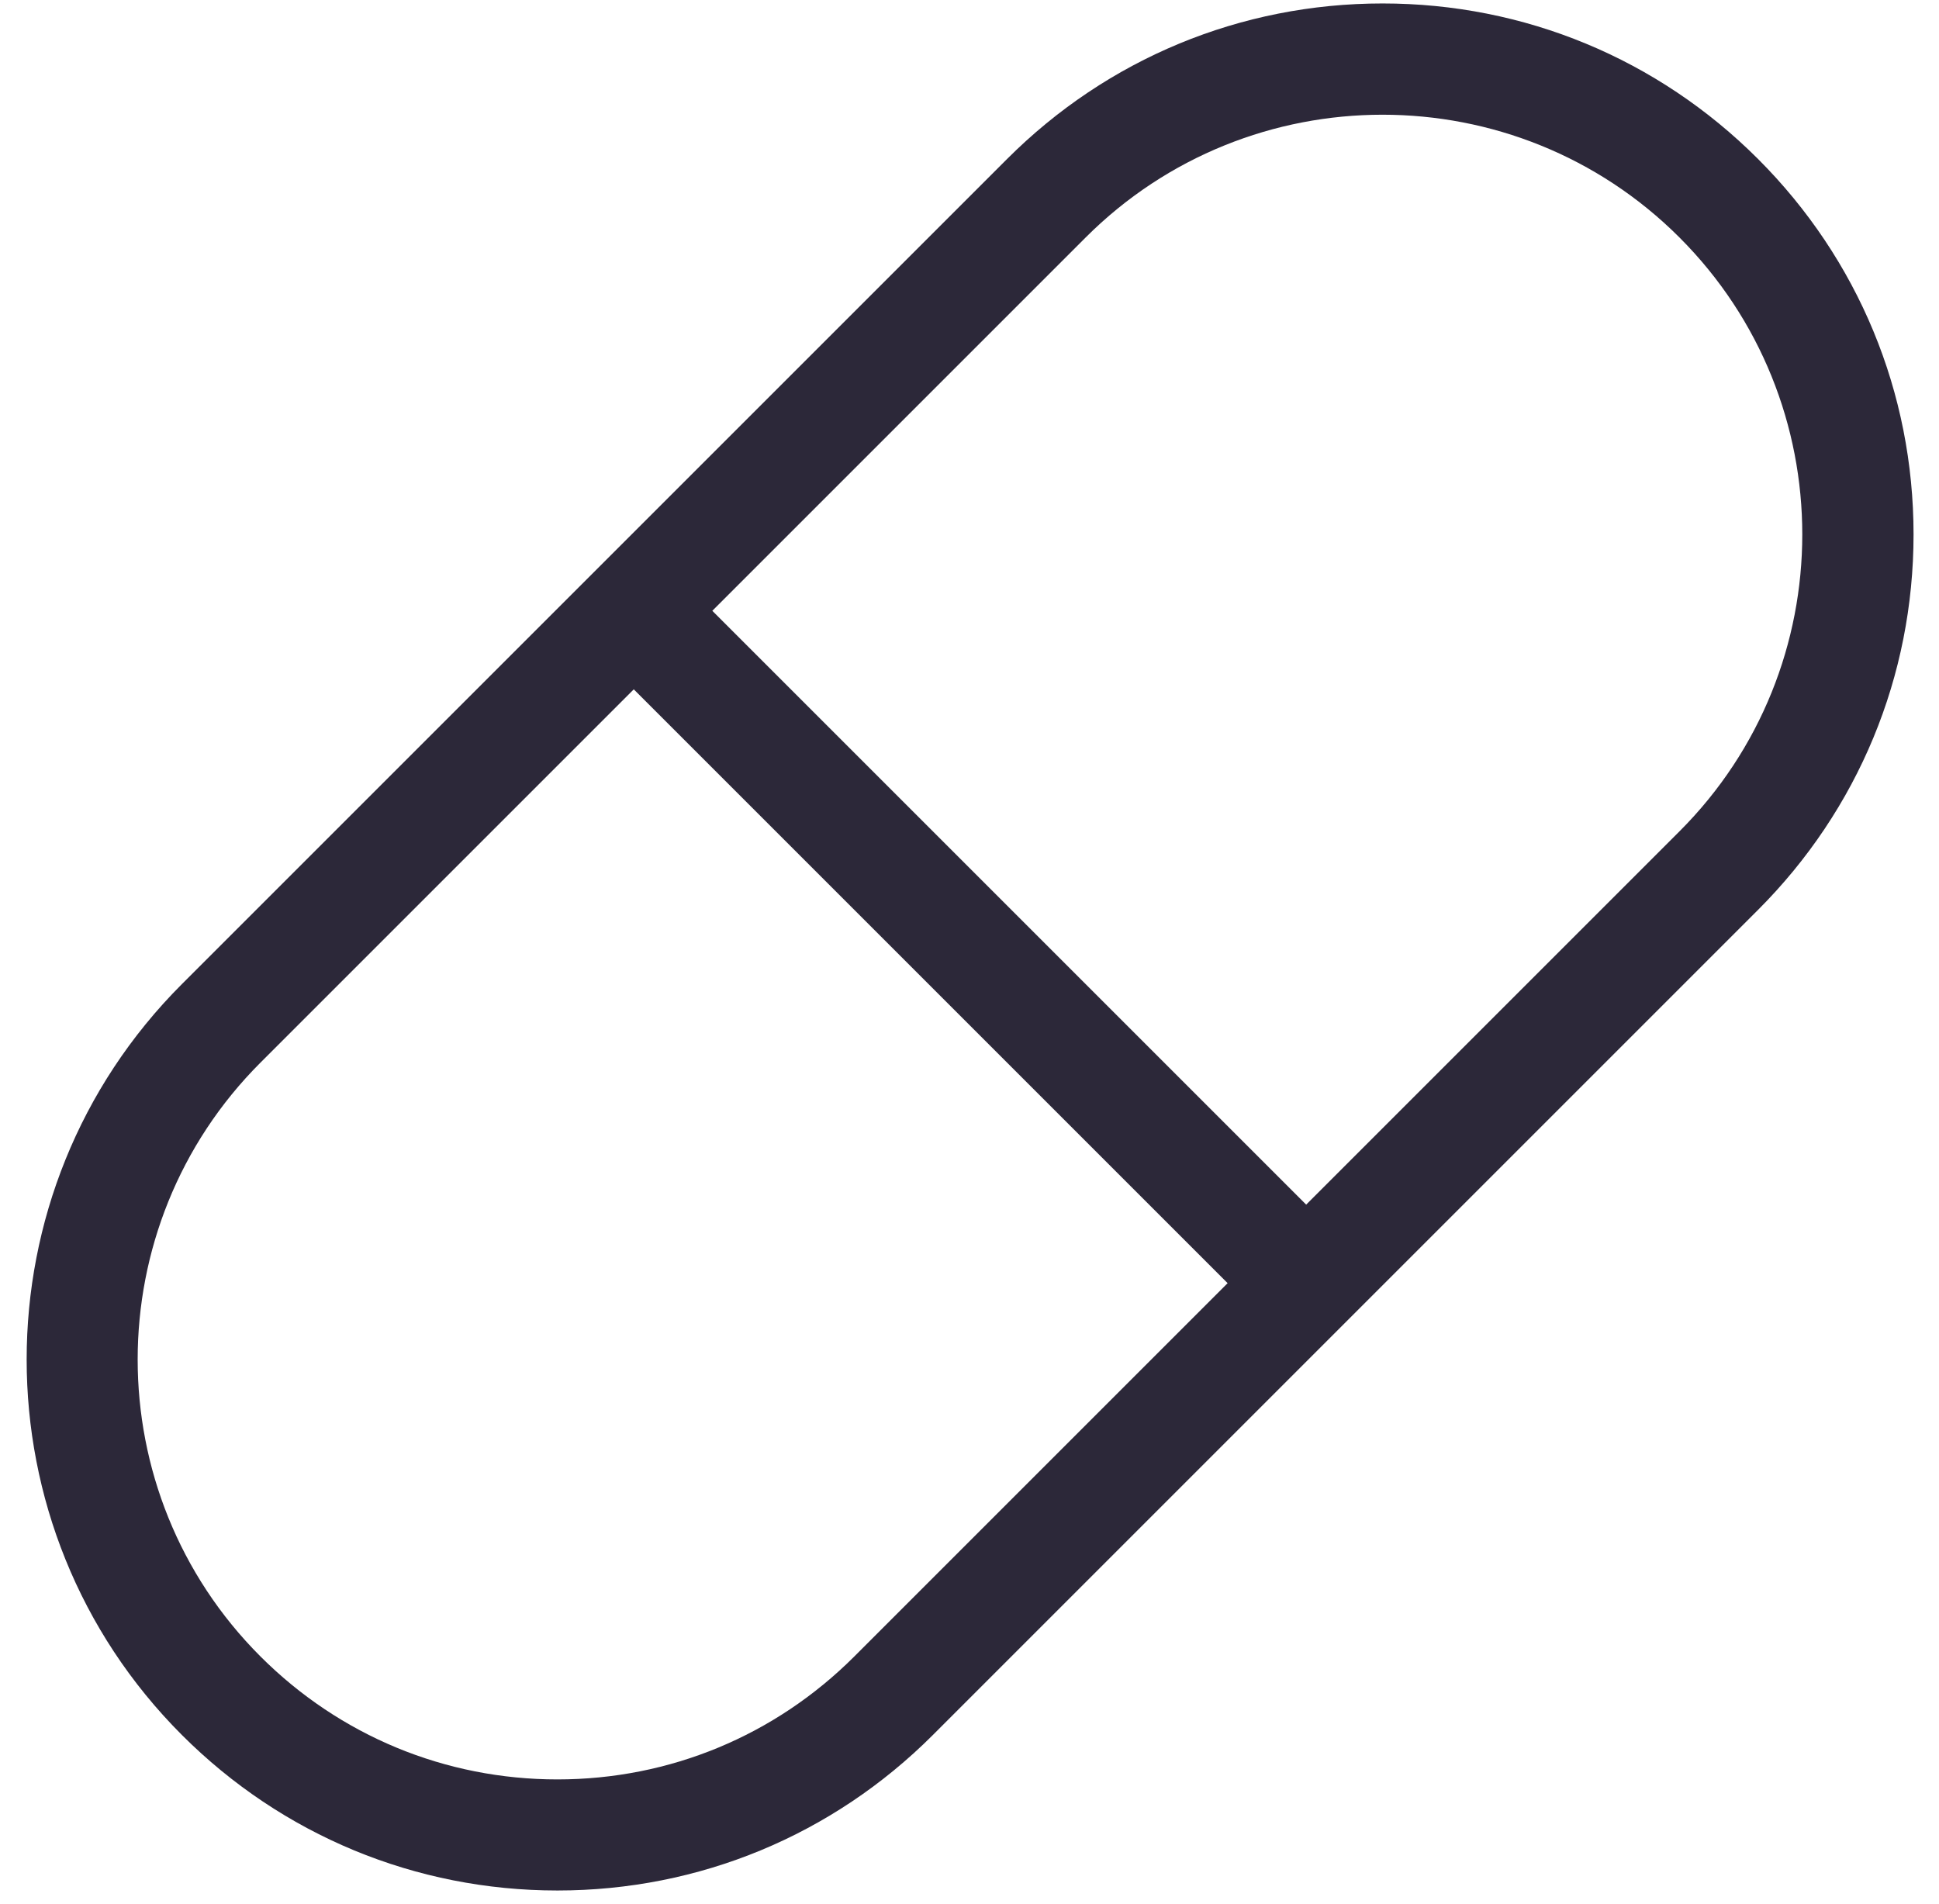 <svg width="55" height="54" viewBox="0 0 55 54" fill="none" xmlns="http://www.w3.org/2000/svg">
<path d="M49.867 4.51C47.022 1.665 43.239 0.098 39.217 0.098C35.193 0.098 31.411 1.665 28.566 4.51L5.16 27.915C-0.712 33.788 -0.712 43.343 5.16 49.216C8.005 52.06 11.787 53.627 15.811 53.627C19.834 53.627 23.616 52.06 26.461 49.216L49.867 25.81C52.711 22.965 54.278 19.183 54.278 15.16C54.278 11.137 52.711 7.354 49.867 4.51ZM24.233 46.988C21.983 49.237 18.992 50.476 15.811 50.476C12.629 50.476 9.638 49.237 7.388 46.988C2.744 42.344 2.744 34.787 7.388 30.143L17.977 19.554L34.822 36.399L24.233 46.988ZM47.639 23.582L37.05 34.171L20.205 17.326L30.794 6.737C33.116 4.415 36.166 3.254 39.216 3.254C42.267 3.254 45.317 4.415 47.639 6.737C52.283 11.382 52.283 18.938 47.639 23.582Z" fill="#2C2839" />
</svg>
